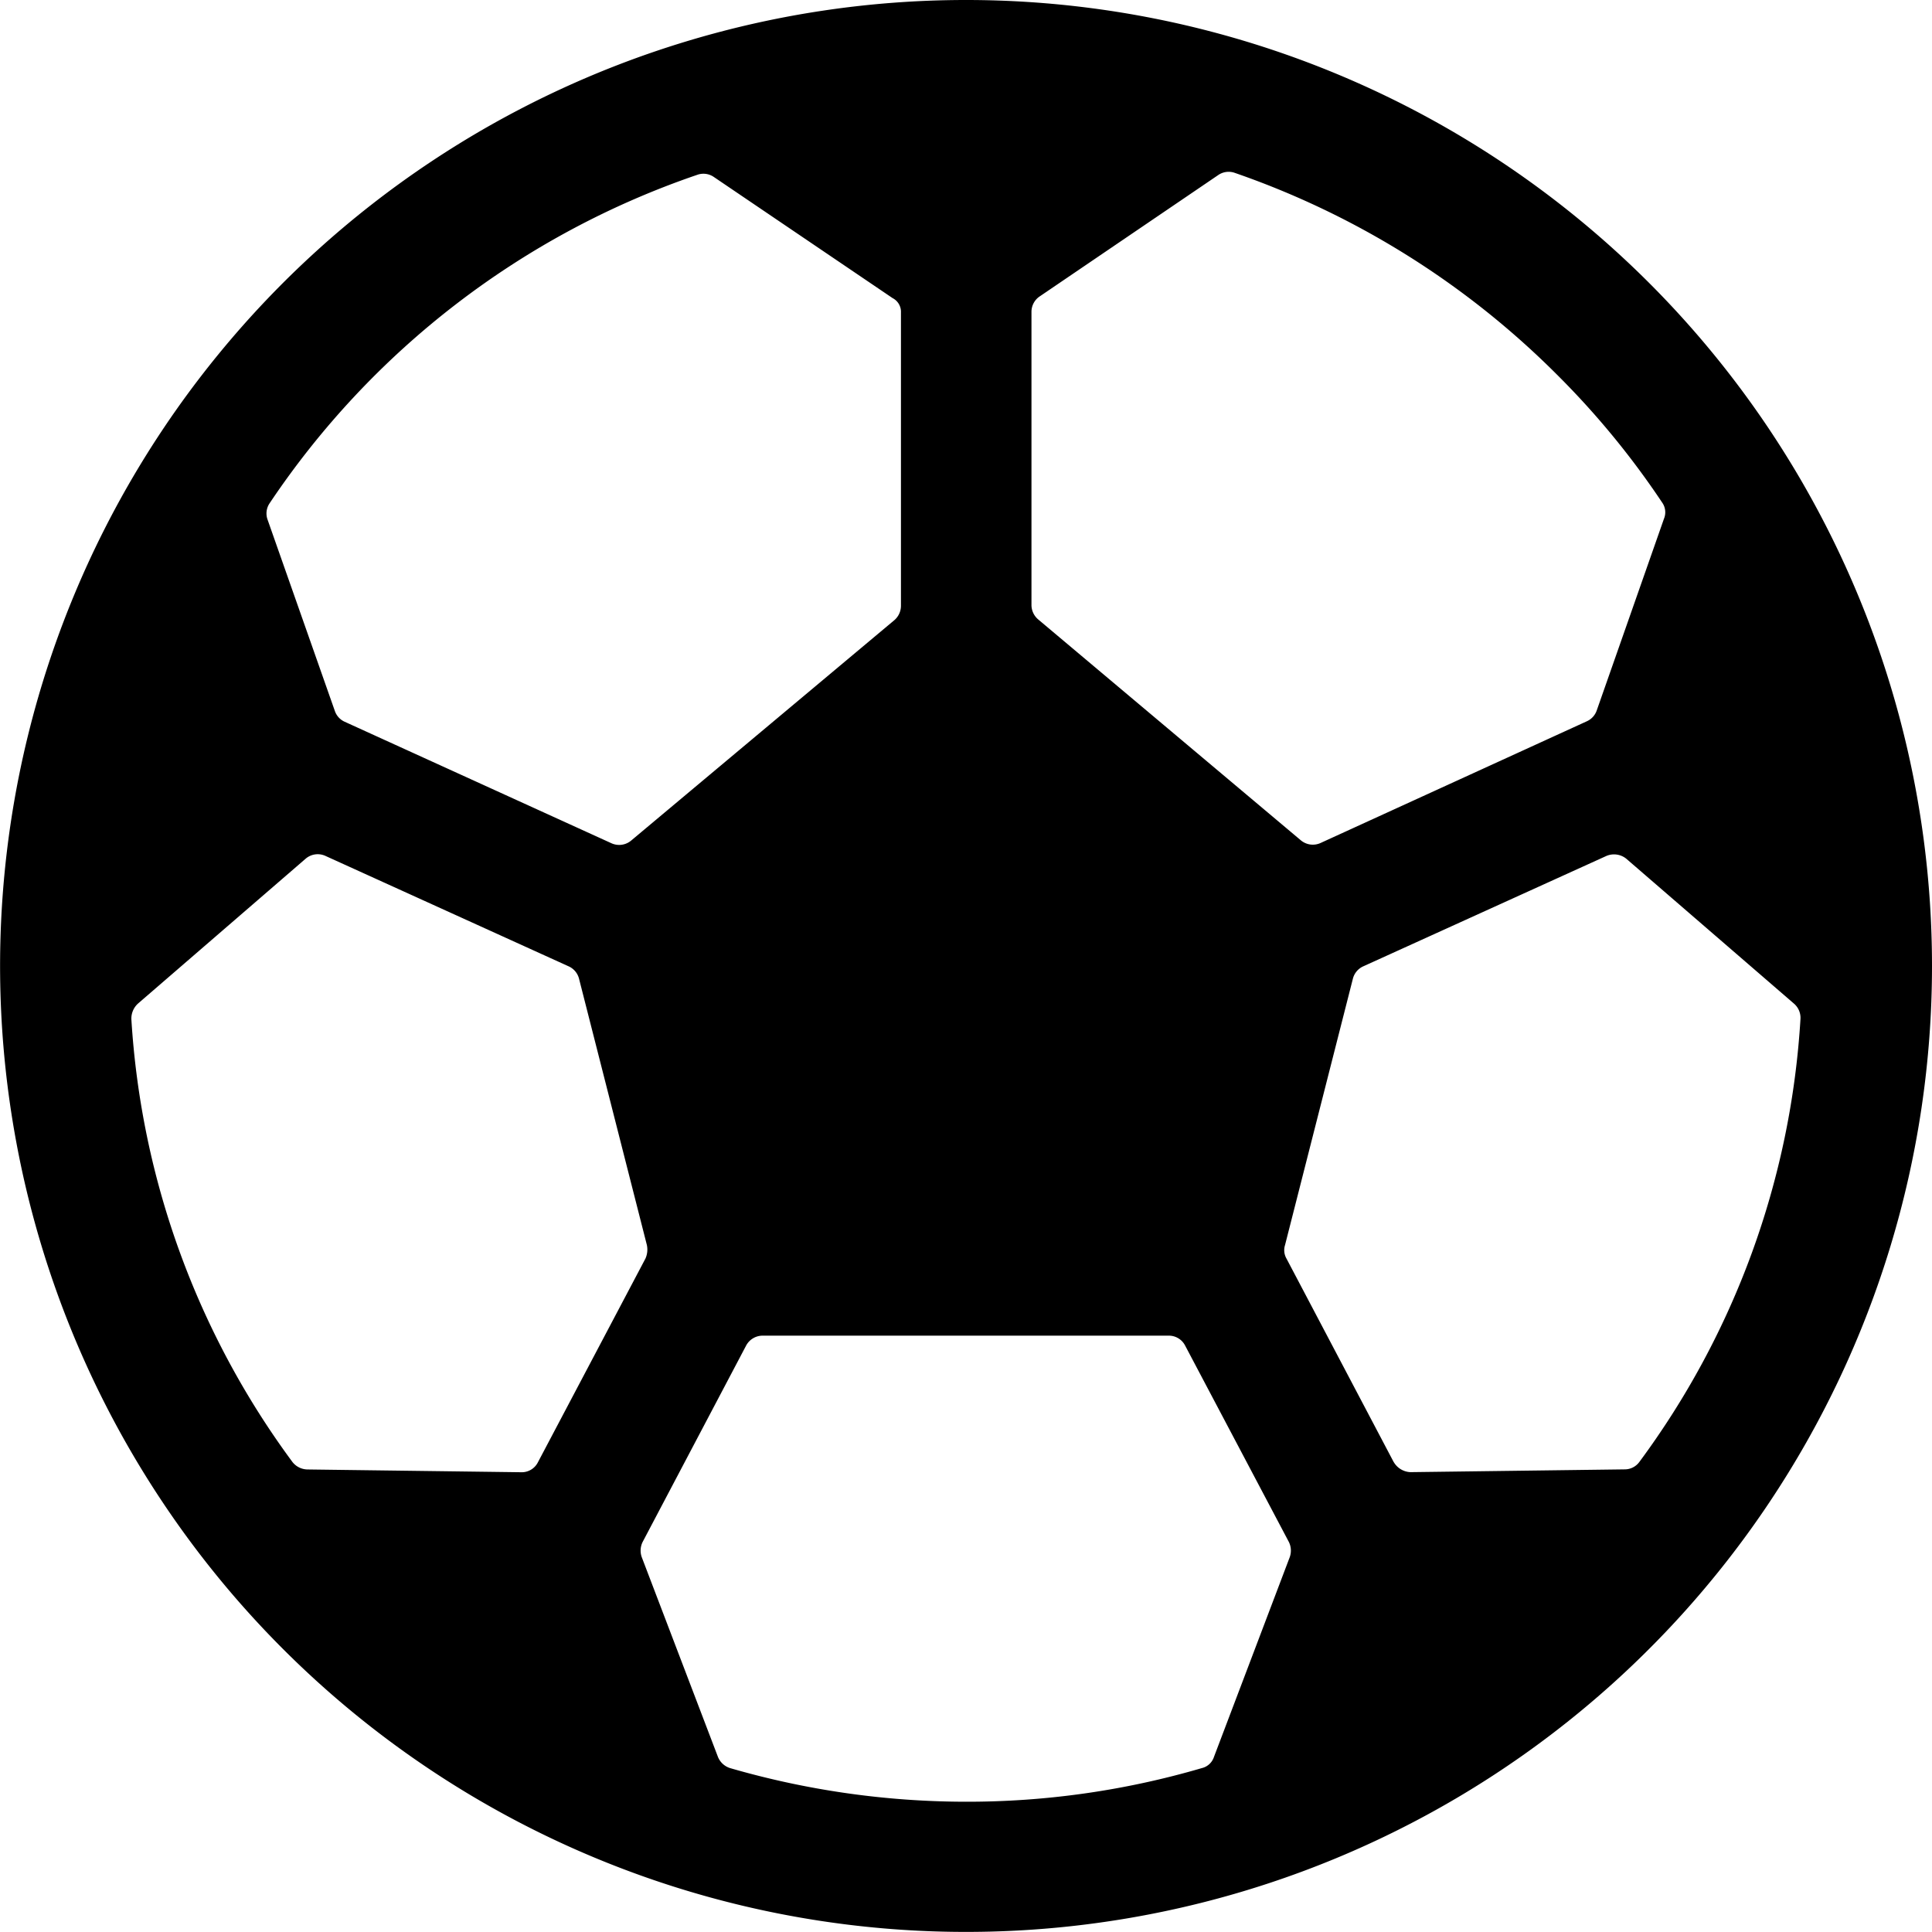 <svg xmlns="http://www.w3.org/2000/svg" width="22.973" height="22.973" viewBox="0 0 22.973 22.973">
  <path id="Icon_ionic-ios-football" data-name="Icon ionic-ios-football" d="M14.861,3.375A11.486,11.486,0,1,0,26.348,14.861,11.485,11.485,0,0,0,14.861,3.375Zm7.03,4.457A9.863,9.863,0,0,1,23.139,9.35a.2.2,0,0,1,.022.193l-.8,2.281a.219.219,0,0,1-.116.127L19.075,13.4a.222.222,0,0,1-.232-.033l-3.126-2.629a.226.226,0,0,1-.077-.171V7.08a.221.221,0,0,1,.1-.182L17.86,5.457a.218.218,0,0,1,.193-.028A10.064,10.064,0,0,1,21.891,7.832ZM17.81,24.266a.2.2,0,0,1-.144.133,9.926,9.926,0,0,1-2.805.4,10.1,10.1,0,0,1-2.805-.4.229.229,0,0,1-.144-.133l-.906-2.375a.232.232,0,0,1,.011-.182l1.231-2.336a.223.223,0,0,1,.193-.116h4.832a.217.217,0,0,1,.193.116L18.7,21.709a.232.232,0,0,1,.011.182ZM14.088,7.092v3.485a.226.226,0,0,1-.077.171L10.88,13.37a.222.222,0,0,1-.232.033L7.473,11.957a.218.218,0,0,1-.116-.127l-.8-2.275a.216.216,0,0,1,.022-.193,10.012,10.012,0,0,1,5.092-3.91.218.218,0,0,1,.193.028L13.989,6.92A.183.183,0,0,1,14.088,7.092ZM5.015,15.309l1.994-1.723a.22.22,0,0,1,.237-.033l2.894,1.314a.221.221,0,0,1,.121.149l.806,3.164a.264.264,0,0,1-.017.16L9.77,20.765a.215.215,0,0,1-.2.116l-2.54-.033a.231.231,0,0,1-.177-.088,9.869,9.869,0,0,1-1.916-5.268A.242.242,0,0,1,5.015,15.309Zm14.932,5.451L18.672,18.34a.2.2,0,0,1-.017-.16l.806-3.164a.221.221,0,0,1,.121-.149l2.894-1.314a.232.232,0,0,1,.237.033l1.994,1.723a.223.223,0,0,1,.077.182,9.841,9.841,0,0,1-1.916,5.268.215.215,0,0,1-.177.088l-2.546.033A.242.242,0,0,1,19.947,20.759Z" transform="translate(-3.375 -3.375)"/>
</svg>
